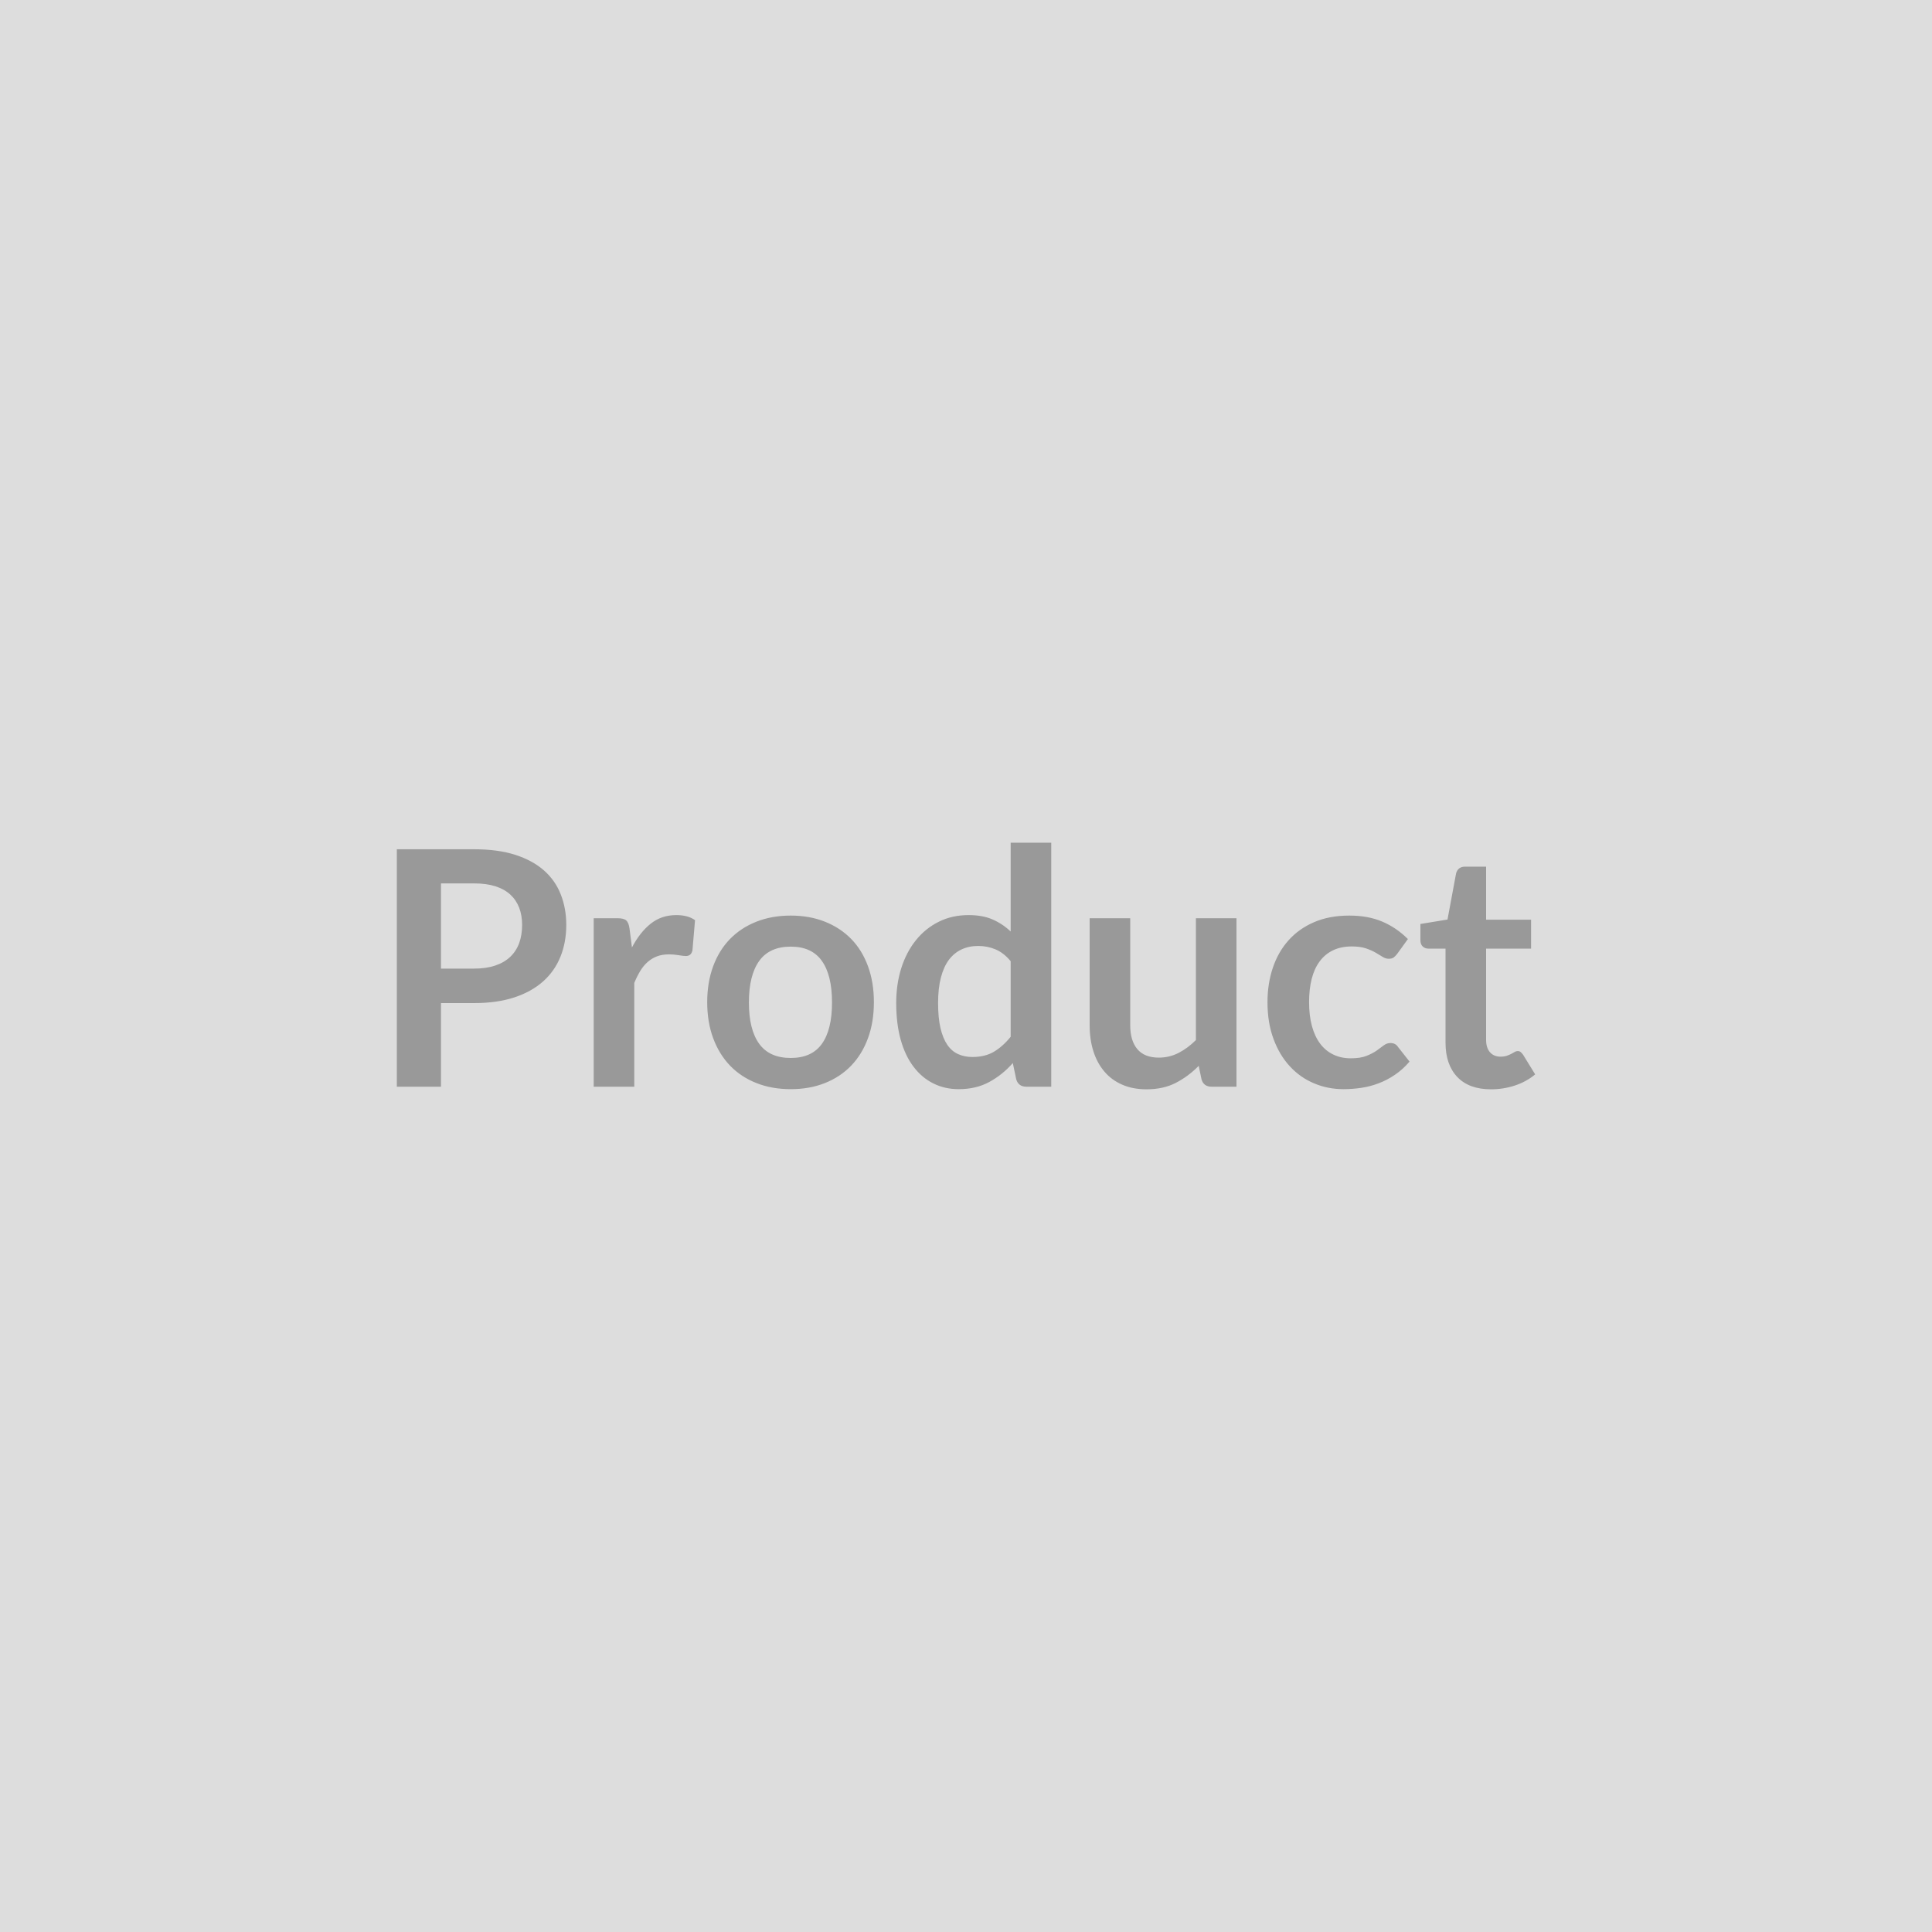<svg xmlns="http://www.w3.org/2000/svg" width="400" height="400" viewBox="0 0 400 400"><rect width="100%" height="100%" fill="#DDDDDD"/><path fill="#999999" d="M91.3 200.54h6.84q2.51 0 4.38-.63 1.87-.62 3.11-1.8 1.24-1.17 1.86-2.85.61-1.69.61-3.76 0-1.97-.61-3.57-.62-1.6-1.84-2.72-1.22-1.12-3.09-1.72-1.87-.59-4.42-.59H91.3v17.64Zm-9.14-24.71h15.98q4.93 0 8.53 1.15 3.6 1.16 5.95 3.23 2.35 2.08 3.48 4.97 1.14 2.89 1.14 6.32 0 3.57-1.19 6.54-1.19 2.98-3.57 5.12t-5.96 3.33q-3.59 1.19-8.38 1.19H91.3v17.31h-9.14v-49.16Zm48.17 16.38.51 3.95q1.64-3.13 3.88-4.92 2.24-1.78 5.3-1.78 2.42 0 3.88 1.05l-.54 6.29q-.17.62-.5.87-.32.26-.86.26-.51 0-1.52-.17-1-.17-1.95-.17-1.4 0-2.48.4-1.09.41-1.96 1.18-.87.76-1.53 1.85t-1.24 2.48v21.49h-8.4v-34.88h4.93q1.29 0 1.8.45.51.46.68 1.65Zm33.39-2.65q3.88 0 7.06 1.26 3.18 1.26 5.44 3.57 2.26 2.31 3.48 5.64 1.23 3.34 1.23 7.45 0 4.15-1.23 7.48-1.22 3.33-3.48 5.68-2.26 2.34-5.44 3.6-3.18 1.26-7.06 1.26-3.91 0-7.1-1.26-3.2-1.26-5.46-3.6-2.26-2.35-3.5-5.68-1.24-3.33-1.24-7.48 0-4.11 1.24-7.45 1.24-3.33 3.5-5.64 2.26-2.31 5.46-3.57 3.19-1.26 7.1-1.26Zm0 29.48q4.35 0 6.44-2.92 2.1-2.93 2.1-8.57 0-5.65-2.1-8.6-2.09-2.96-6.44-2.96-4.42 0-6.54 2.97-2.13 2.98-2.13 8.59 0 5.61 2.13 8.55 2.12 2.94 6.54 2.94Zm45.53-4.39v-15.64q-1.43-1.73-3.11-2.44-1.69-.72-3.62-.72-1.91 0-3.44.72-1.53.71-2.62 2.15-1.08 1.45-1.66 3.68-.58 2.22-.58 5.25 0 3.06.49 5.18.5 2.13 1.41 3.47.92 1.35 2.25 1.94 1.32.6 2.96.6 2.61 0 4.45-1.09 1.84-1.09 3.47-3.1Zm0-40.18h8.4v50.52h-5.14q-1.66 0-2.11-1.53l-.71-3.37q-2.11 2.42-4.85 3.91-2.73 1.5-6.37 1.5-2.86 0-5.24-1.19-2.38-1.19-4.09-3.45-1.72-2.26-2.66-5.59-.93-3.34-.93-7.62 0-3.88 1.05-7.21 1.06-3.33 3.03-5.78 1.97-2.45 4.73-3.82 2.75-1.38 6.18-1.38 2.93 0 5 .92 2.08.92 3.71 2.48v-18.39Zm38.35 15.64h8.4v34.88h-5.14q-1.66 0-2.1-1.53l-.58-2.79q-2.14 2.18-4.73 3.52-2.58 1.34-6.08 1.34-2.86 0-5.05-.97-2.2-.96-3.69-2.73-1.5-1.77-2.26-4.2-.77-2.43-.77-5.36v-22.16h8.4v22.16q0 3.2 1.48 4.95t4.44 1.75q2.17 0 4.08-.97 1.9-.97 3.6-2.67v-25.22Zm43.89 4.31-2.21 3.06q-.37.48-.73.75-.35.27-1.03.27-.65 0-1.26-.39t-1.46-.88q-.85-.49-2.03-.89-1.17-.39-2.9-.39-2.21 0-3.88.8t-2.77 2.3q-1.11 1.49-1.65 3.62-.54 2.12-.54 4.81 0 2.79.59 4.96.6 2.18 1.72 3.66t2.72 2.24q1.6.77 3.6.77 2.01 0 3.25-.5 1.24-.49 2.09-1.08.85-.6 1.48-1.09.63-.49 1.41-.49 1.02 0 1.53.78l2.41 3.06q-1.39 1.63-3.02 2.73-1.63 1.11-3.39 1.77-1.75.67-3.6.94-1.85.27-3.69.27-3.23 0-6.08-1.21-2.86-1.2-5-3.52-2.14-2.31-3.38-5.66-1.25-3.35-1.25-7.63 0-3.84 1.11-7.12 1.1-3.28 3.25-5.68 2.14-2.4 5.3-3.76 3.16-1.36 7.28-1.36 3.91 0 6.85 1.26 2.94 1.26 5.28 3.6Zm17.21 31.11q-4.56 0-6.99-2.56-2.43-2.57-2.43-7.09V196.4h-3.57q-.68 0-1.16-.45-.47-.44-.47-1.32v-3.33l5.61-.92 1.77-9.52q.17-.68.64-1.06.48-.37 1.23-.37h4.35v10.98h9.31v5.99h-9.31v18.9q0 1.63.8 2.55.8.92 2.19.92.78 0 1.31-.19t.92-.39q.39-.2.69-.39.31-.19.62-.19.37 0 .61.19t.51.56l2.51 4.08q-1.83 1.53-4.21 2.31t-4.93.78Z"/></svg>